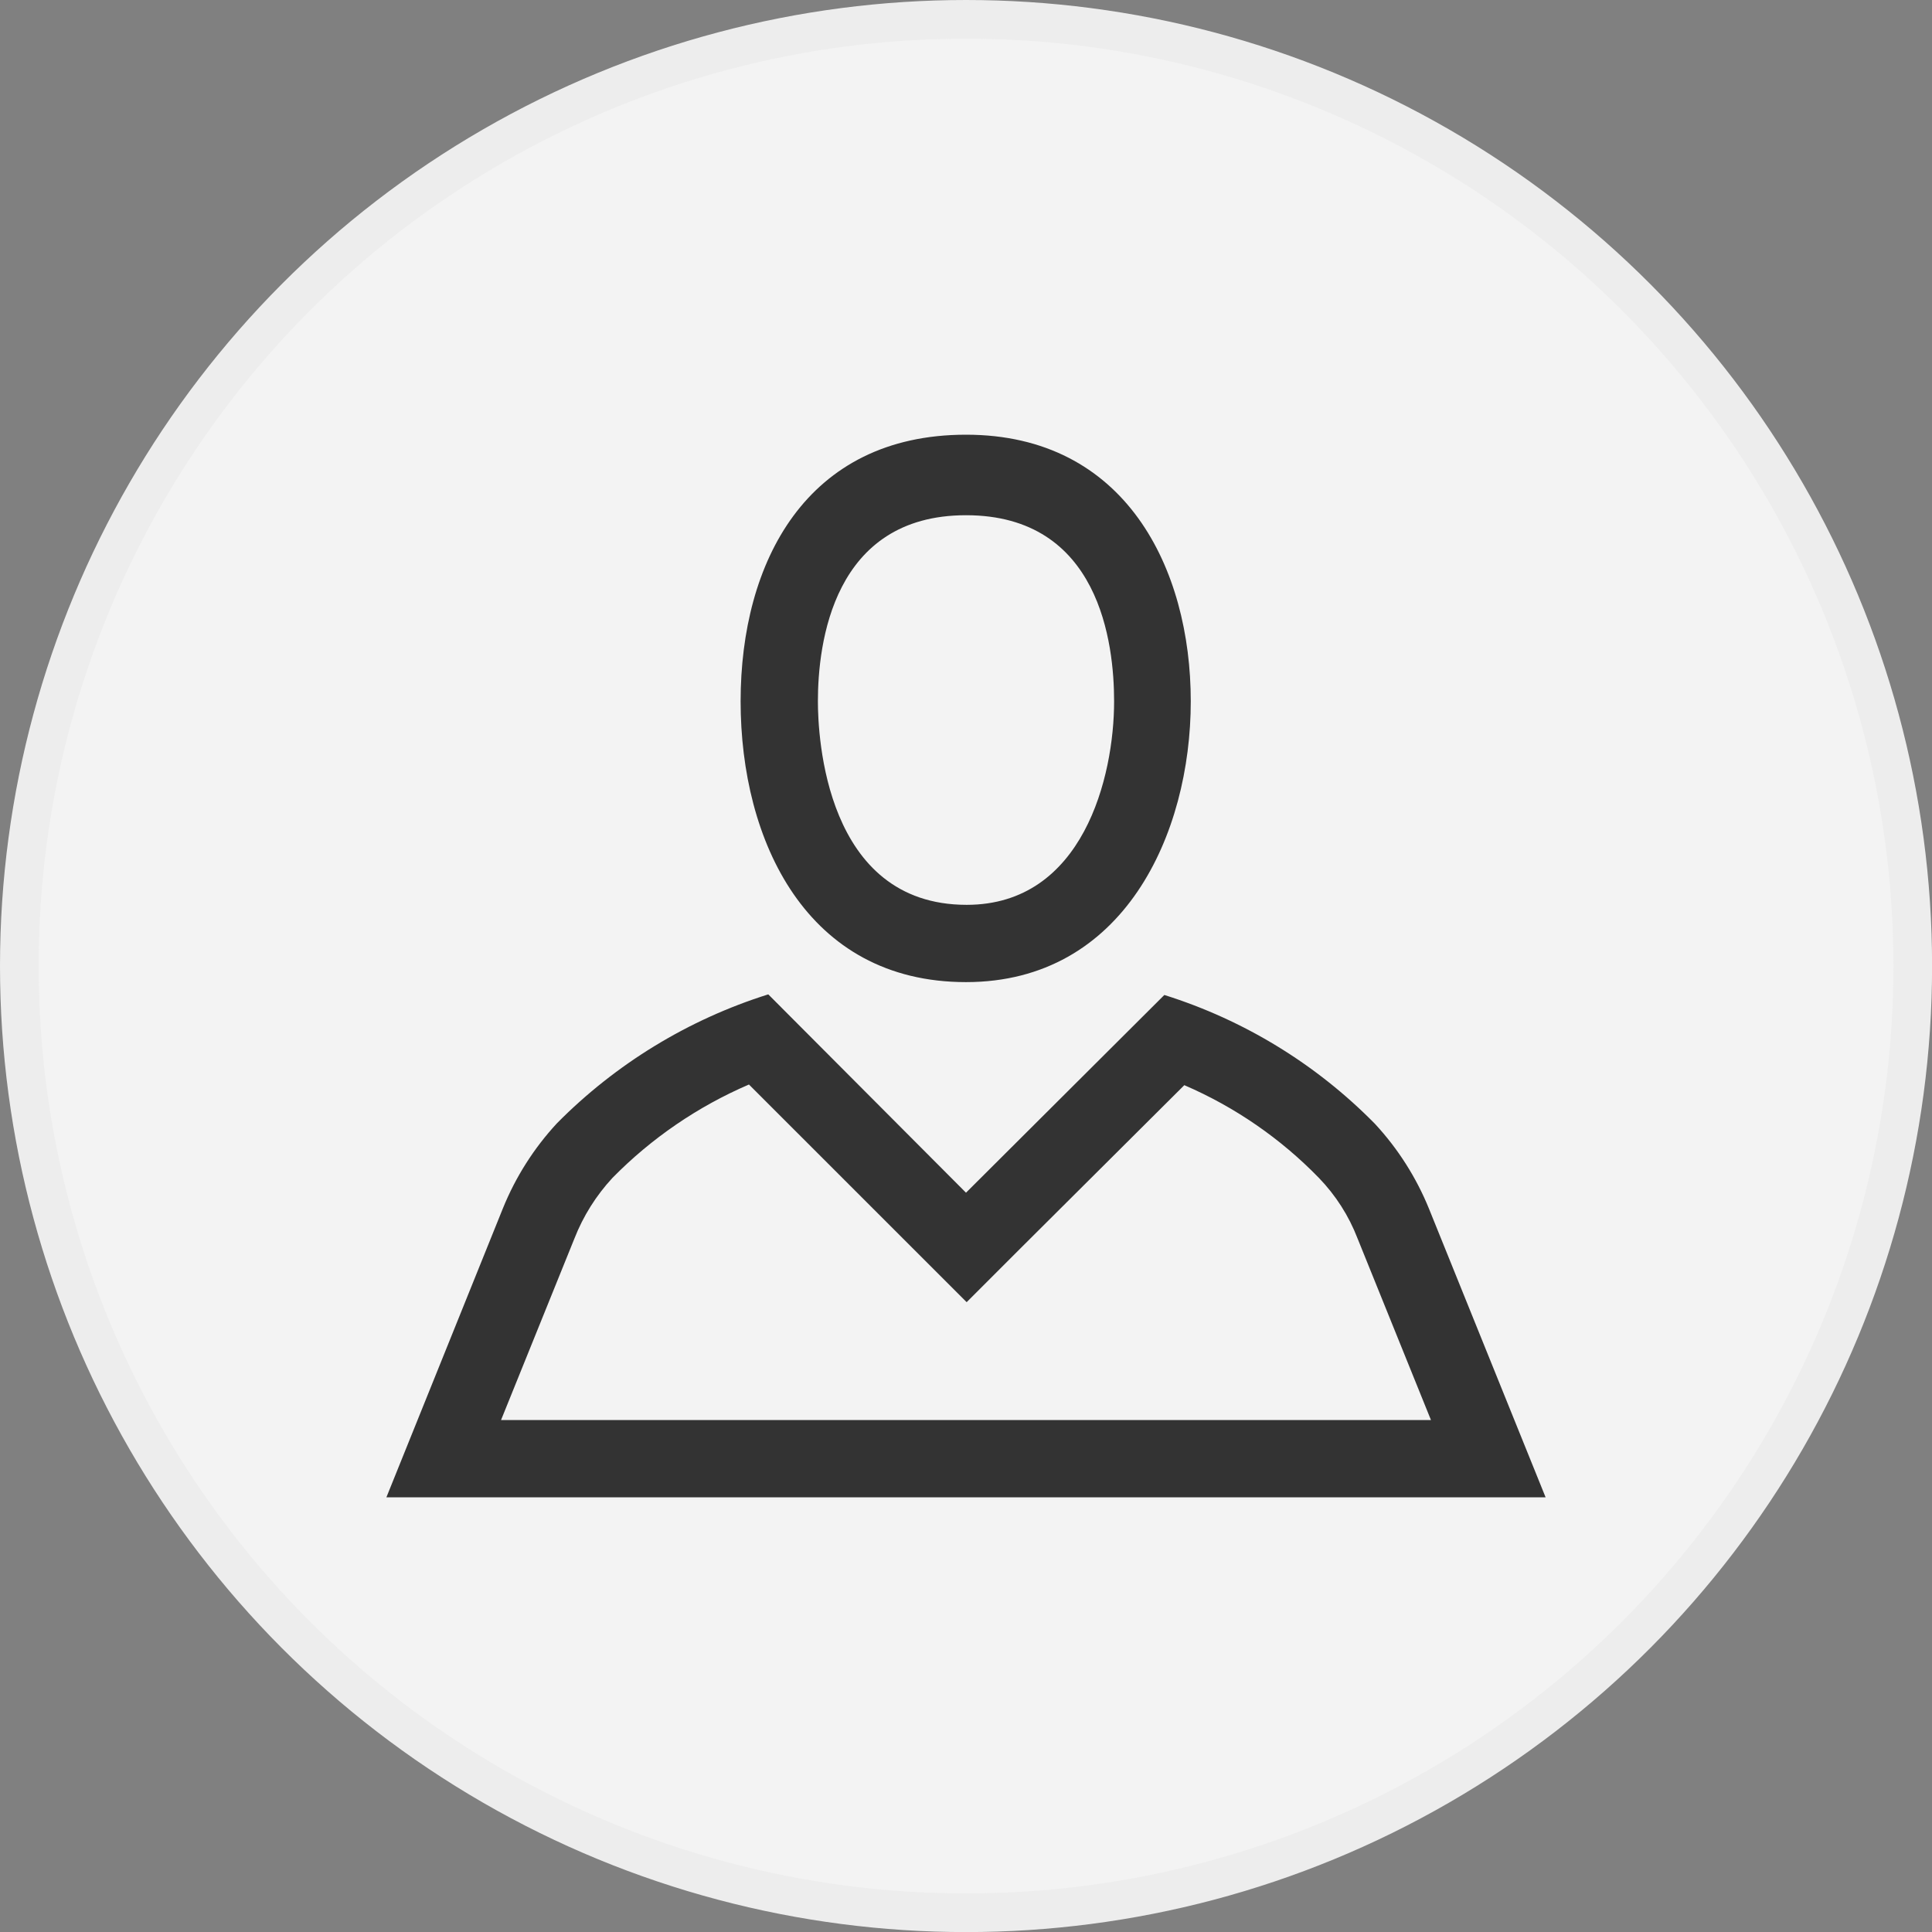 <svg width="50" height="50" viewBox="0 0 50 50" fill="none" xmlns="http://www.w3.org/2000/svg">
<rect x="0" y="0" width="50" height="50" fill="#808080" stroke="none"/>
<circle cx="25.001" cy="25.001" r="24.501" fill="#F3F3F3" stroke="#EDEDED"/>
<path d="M36.983 31.284C36.653 30.472 36.179 29.727 35.583 29.084C34.067 27.542 32.196 26.398 30.133 25.75L25 30.867L19.883 25.734C17.817 26.384 15.941 27.528 14.417 29.067C13.821 29.71 13.347 30.455 13.017 31.267L10 38.75H40L36.983 31.284ZM14.867 32.05C15.094 31.471 15.428 30.94 15.85 30.484C16.86 29.456 18.06 28.636 19.383 28.067L23.6 32.284L25.017 33.7L26.433 32.284L30.65 28.084C31.957 28.647 33.141 29.463 34.133 30.484C34.568 30.934 34.908 31.466 35.133 32.05L37.033 36.75H12.967L14.867 32.05ZM25 25.417C29.083 25.417 30.817 21.584 30.817 18.15C30.817 14.717 29.133 11.25 25 11.25C20.867 11.25 19.167 14.55 19.167 18.15C19.167 21.75 20.867 25.417 25 25.417ZM25 13.334C28.467 13.334 28.833 16.667 28.833 18.15C28.833 20.1 28.033 23.417 25.017 23.417C21.35 23.417 21.167 19.034 21.167 18.15C21.167 16.667 21.55 13.334 25 13.334Z" fill="#333333"/>
</svg>
